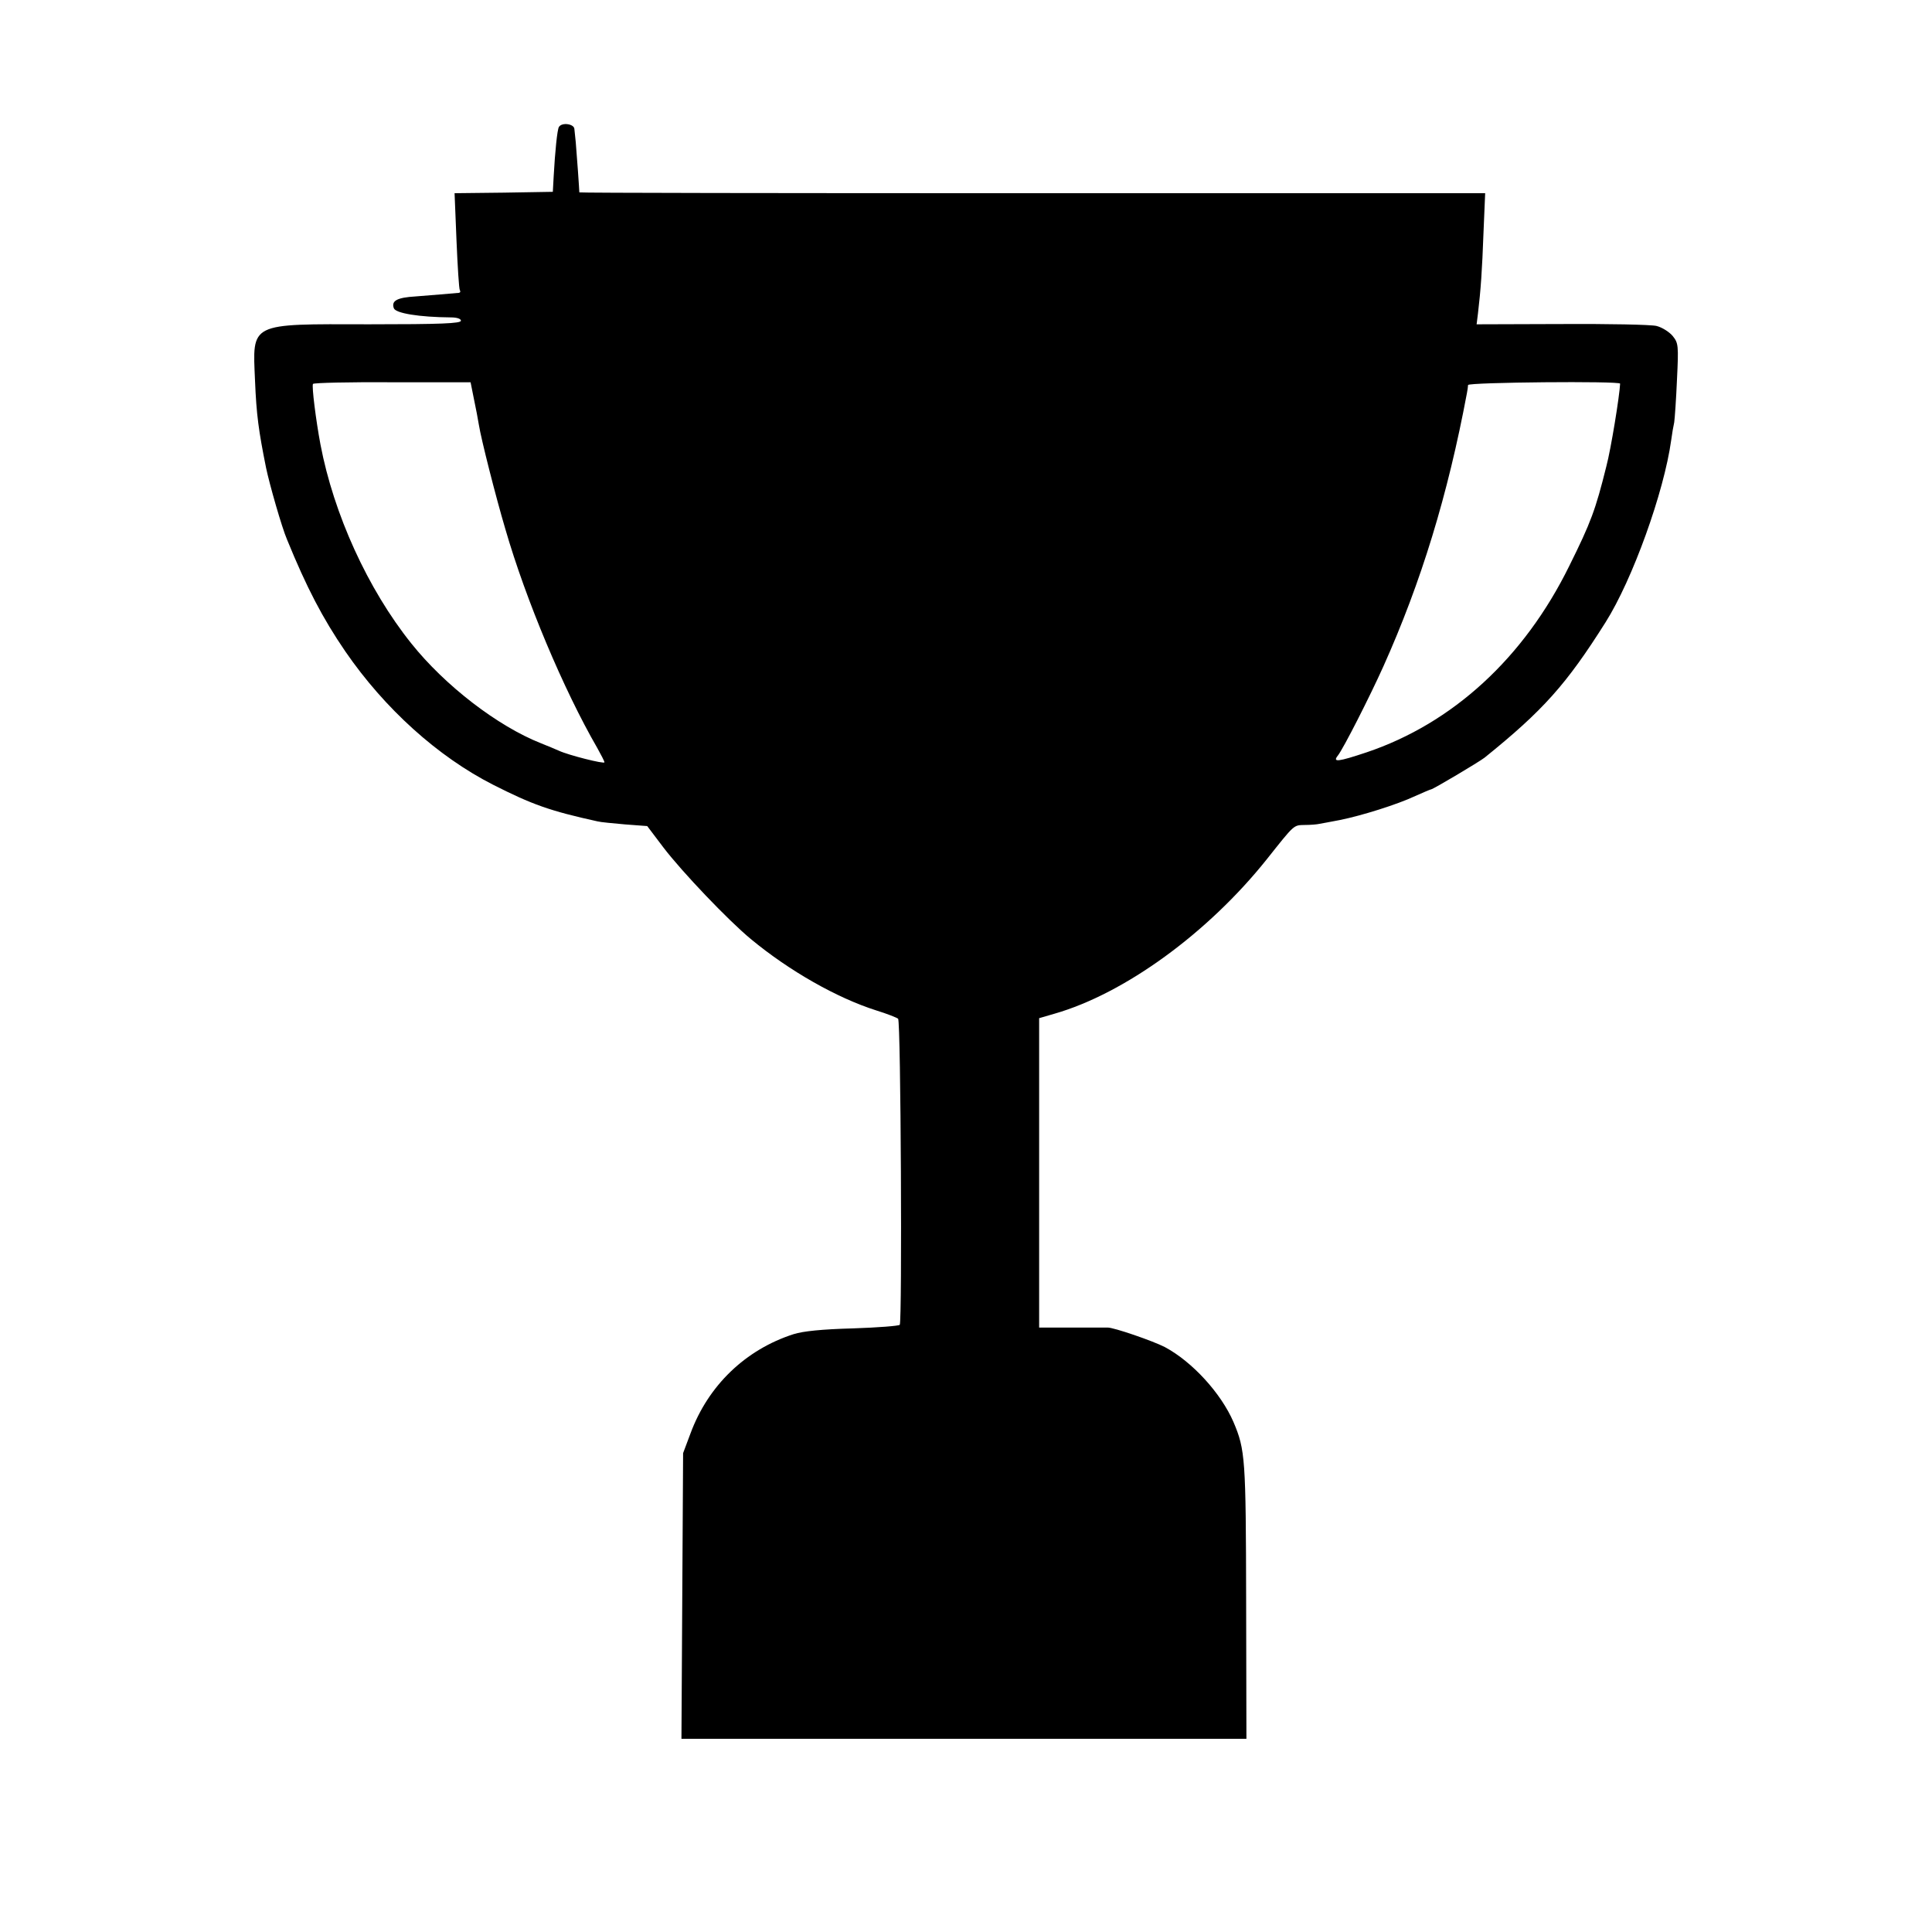 <?xml version="1.0" standalone="no"?>
<!DOCTYPE svg PUBLIC "-//W3C//DTD SVG 20010904//EN"
 "http://www.w3.org/TR/2001/REC-SVG-20010904/DTD/svg10.dtd">
<svg version="1.0" xmlns="http://www.w3.org/2000/svg"
 width="700pt" height="700pt" viewBox="0 0 700 700"
 preserveAspectRatio="xMidYMid meet">
<g transform="translate(0,700) scale(0.1,-0.1)"
fill="#000000" stroke="none">
<path d="M2025 6540 c-6 -10 -14 -89 -19 -180 l-3 -55 -178 -3 -178 -2 7 -172
c4 -94 9 -175 12 -179 3 -5 2 -9 -3 -10 -29 -3 -98 -8 -157 -13 -68 -4 -89
-16 -79 -43 7 -18 91 -32 206 -33 23 0 37 -5 37 -12 0 -10 -73 -13 -332 -13
-438 1 -423 8 -414 -205 5 -122 13 -181 40 -315 12 -58 57 -216 76 -260 71
-174 129 -285 211 -405 143 -208 335 -381 535 -483 142 -72 206 -95 379 -133
11 -3 56 -7 100 -11 l80 -6 59 -78 c68 -89 234 -263 316 -331 140 -116 313
-214 455 -259 39 -12 74 -26 79 -30 10 -9 15 -1094 6 -1109 -3 -4 -79 -10
-170 -13 -111 -3 -181 -10 -215 -21 -174 -56 -309 -186 -373 -359 l-27 -72 -3
-518 -3 -517 1023 0 1024 0 -1 498 c-1 518 -3 549 -46 650 -45 104 -149 218
-248 271 -42 22 -187 72 -208 71 -2 0 -58 0 -126 0 l-122 0 0 560 0 561 55 16
c255 73 557 293 770 560 101 127 96 123 137 124 21 0 45 2 53 4 8 1 42 8 75
14 79 16 207 56 273 87 29 13 55 24 57 24 7 0 175 100 194 115 212 171 296
265 438 490 98 155 212 472 238 660 3 23 8 52 11 65 2 14 7 84 10 155 6 123 5
132 -15 157 -12 15 -39 32 -59 37 -20 5 -175 8 -345 7 l-307 -1 5 40 c10 84
15 155 20 293 l6 142 -1641 0 c-902 0 -1640 1 -1641 3 0 1 -2 36 -5 77 -3 41
-7 89 -8 105 -2 17 -4 38 -5 48 -1 18 -45 25 -56 7z m-308 -985 c7 -33 15 -75
18 -94 8 -51 61 -260 96 -378 74 -256 211 -582 333 -793 14 -25 26 -48 26 -52
0 -7 -131 26 -165 42 -11 5 -40 17 -65 27 -157 62 -348 209 -470 362 -157 196
-281 468 -329 721 -16 85 -32 211 -27 219 3 4 132 7 288 6 l283 0 12 -60z
m4153 55 c-2 -44 -33 -236 -50 -300 -39 -157 -56 -203 -134 -360 -164 -334
-423 -571 -735 -676 -102 -34 -124 -37 -104 -12 20 25 116 214 165 323 137
305 234 622 303 991 2 10 4 24 4 29 1 10 551 15 551 5z"/>
</g>
</svg>
